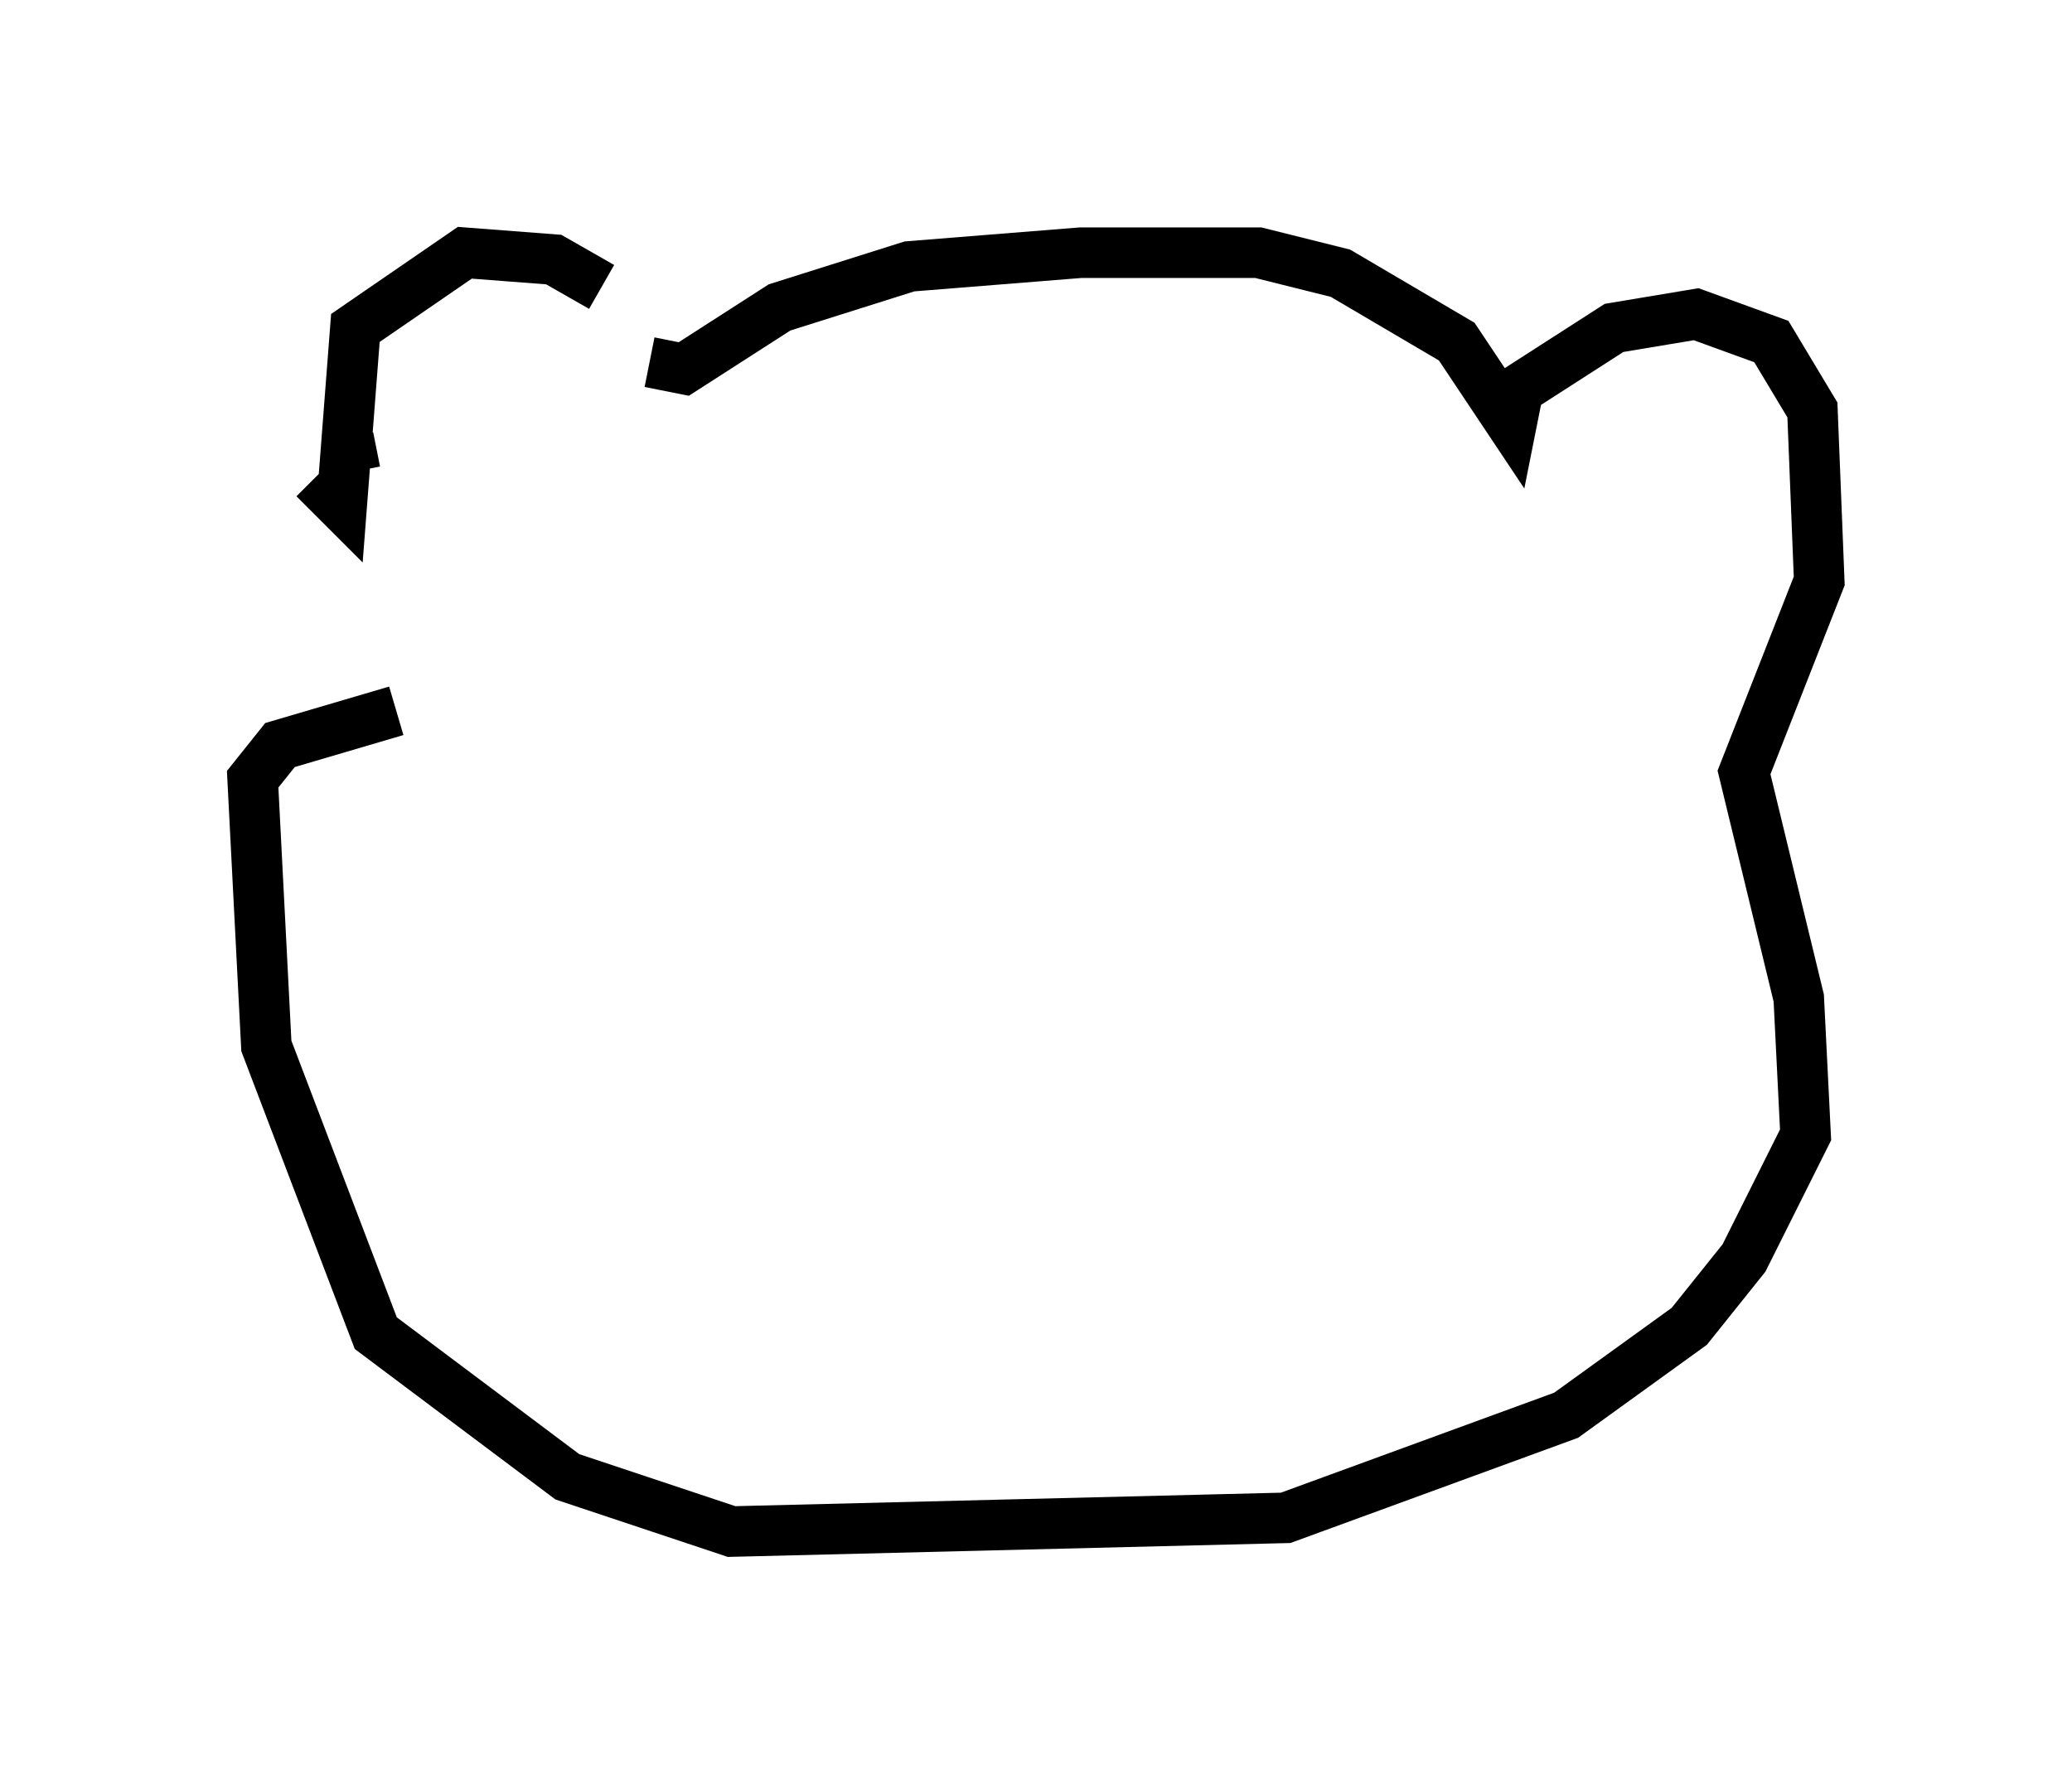 <?xml version="1.0" encoding="utf-8" ?>
<svg baseProfile="full" height="35.304" version="1.1" width="40.987" xmlns="http://www.w3.org/2000/svg" xmlns:ev="http://www.w3.org/2001/xml-events" xmlns:xlink="http://www.w3.org/1999/xlink"><defs /><rect fill="white" height="35.304" width="40.987" x="0" y="0" /><path d="M13.119, 7.436 m-1.218, -1.759 l-0.947, -0.541 -1.759, -0.135 l-2.165, 1.488 -0.271, 3.518 l-0.541, -0.541 m6.631, -2.3 l0.677, 0.135 1.894, -1.218 l2.571, -0.812 3.383, -0.271 l3.518, 0.0 1.624, 0.406 l2.3, 1.353 1.083, 1.624 l0.135, -0.677 1.894, -1.218 l1.624, -0.271 1.488, 0.541 l0.812, 1.353 0.135, 3.383 l-1.488, 3.789 1.083, 4.465 l0.135, 2.706 -1.218, 2.436 l-1.083, 1.353 -2.436, 1.759 l-5.548, 2.03 -10.961, 0.271 l-3.248, -1.083 -3.789, -2.842 l-2.165, -5.683 -0.271, -5.277 l0.541, -0.677 2.3, -0.677 m-0.947, -5.413 l0.135, 0.677 " fill="none" stroke="black" stroke-width="1" /></svg>